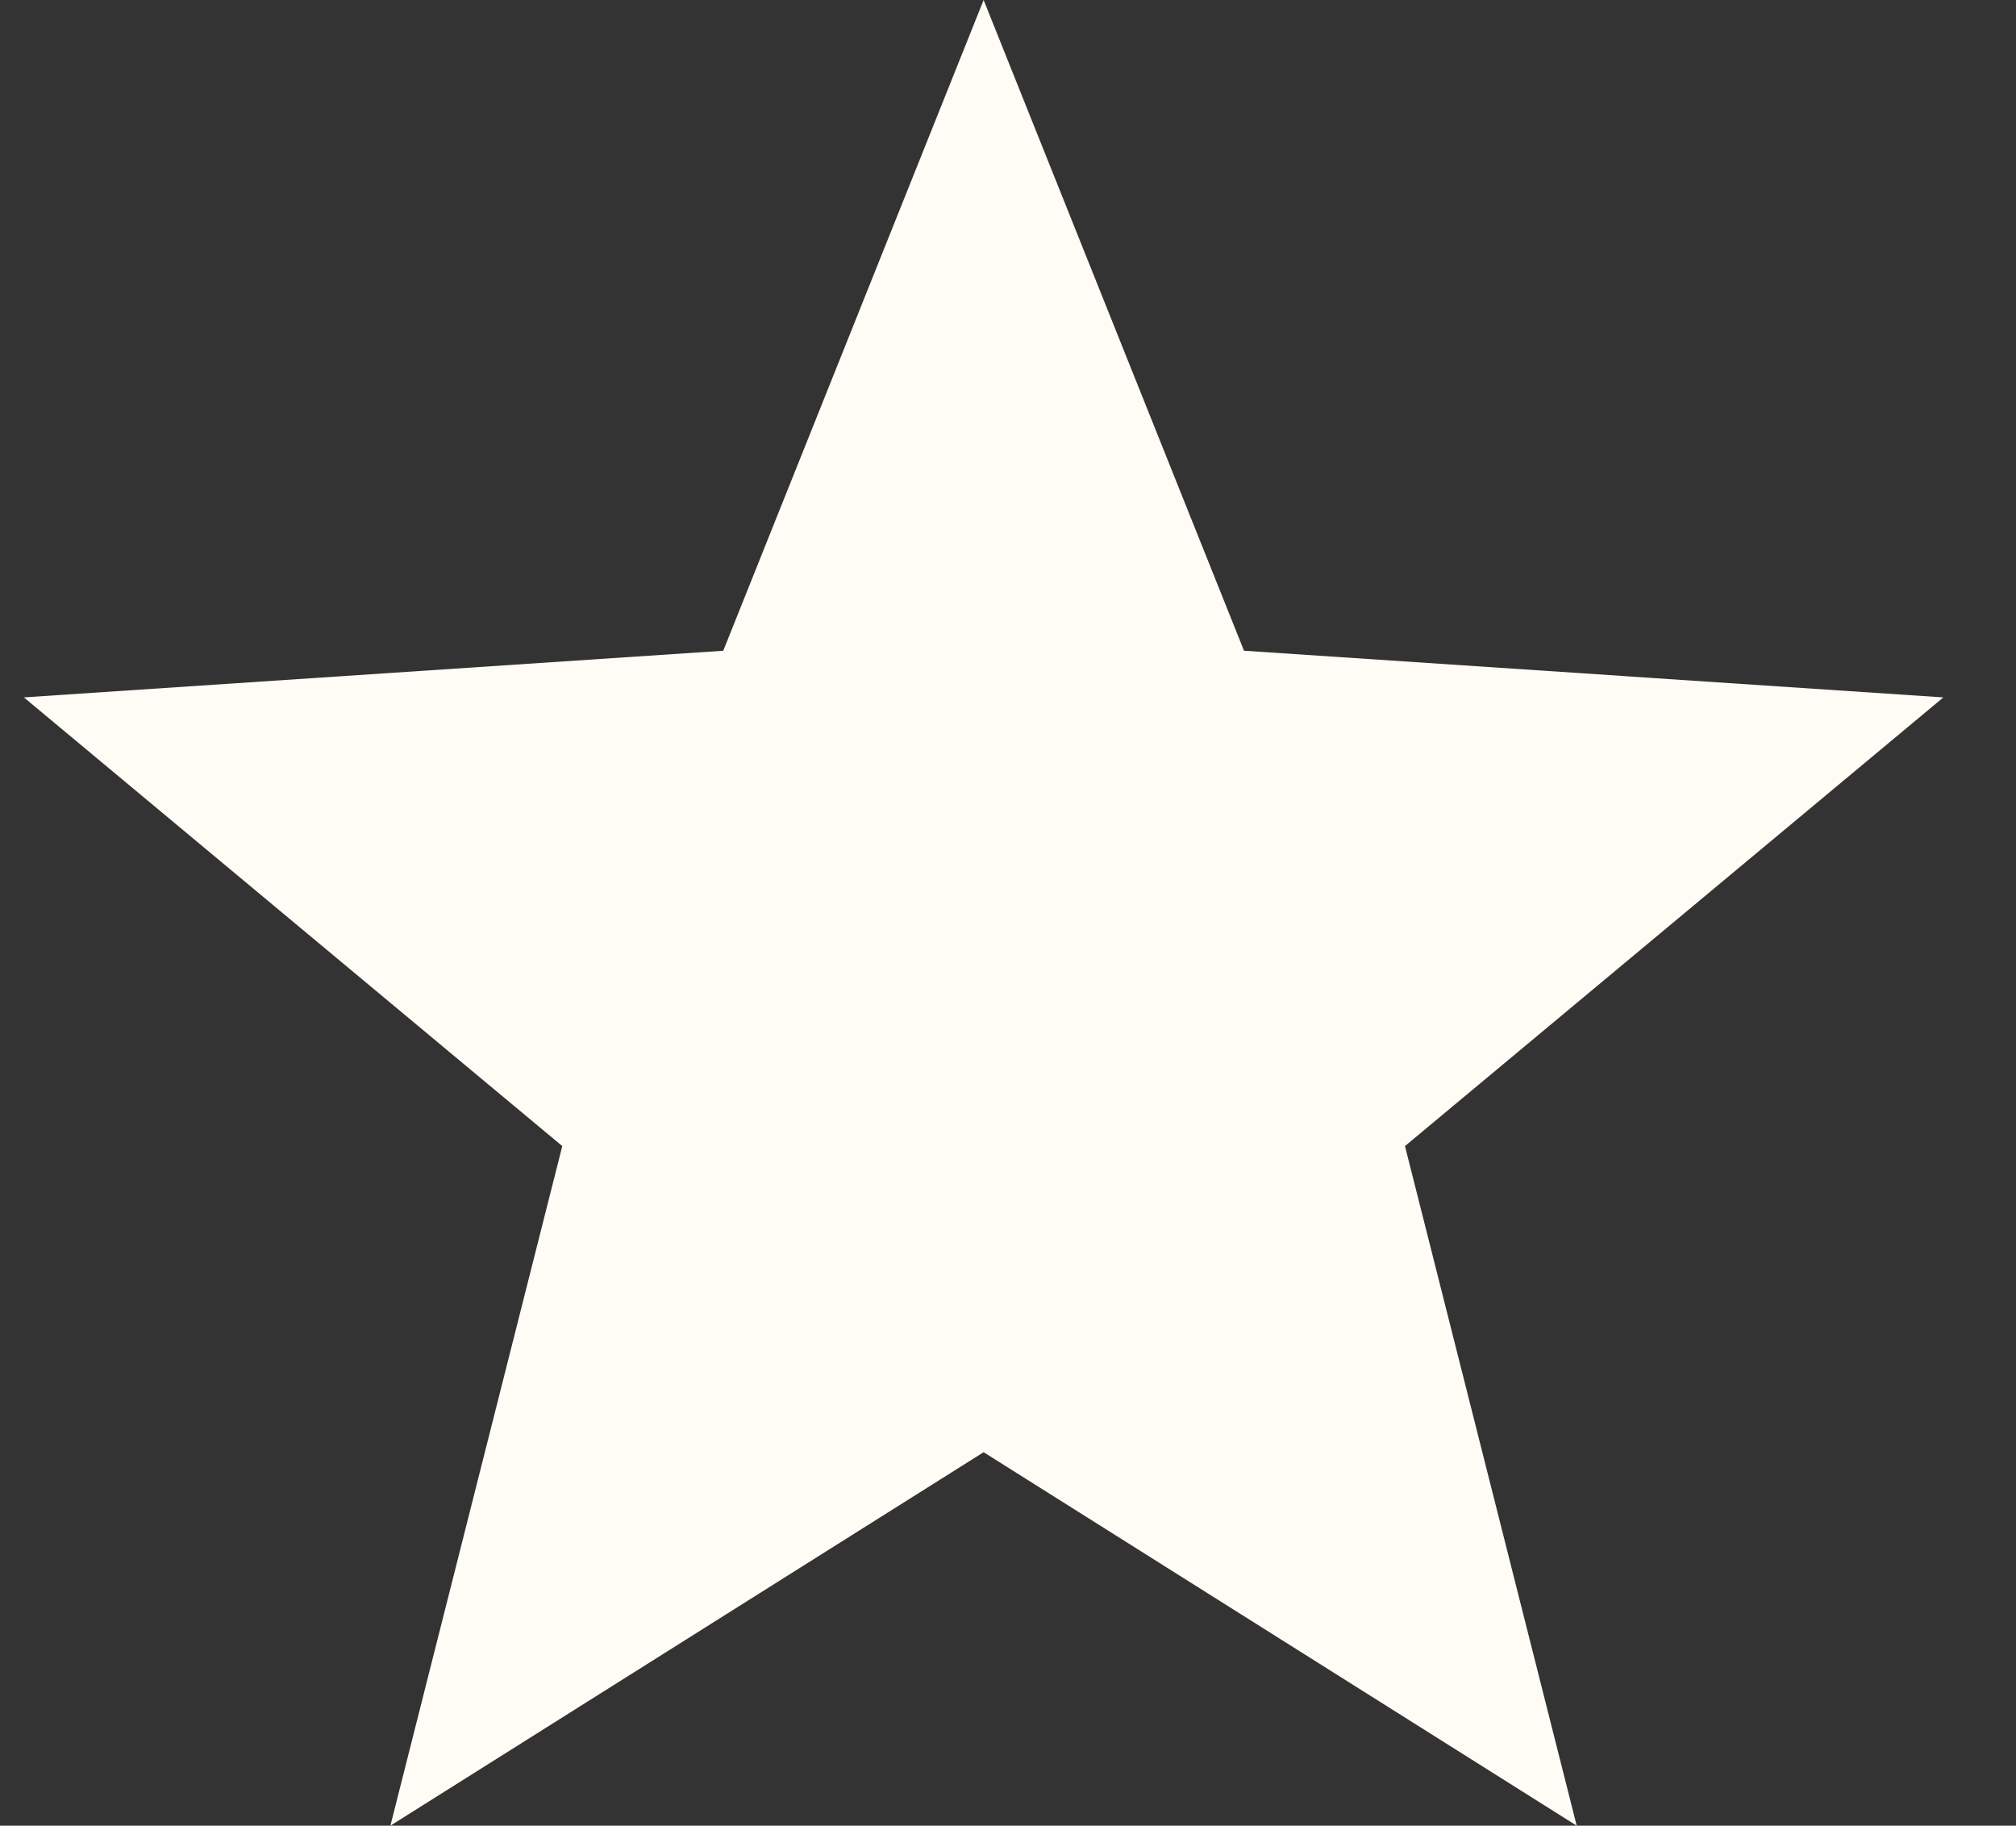 <?xml version="1.0" encoding="UTF-8"?>
<svg id="Capa_1" xmlns="http://www.w3.org/2000/svg" version="1.1" viewBox="0 0 1257.4 1138.5">
  <rect x="0" y="0" width="1257.4" height="1138.5" fill="#333333" stroke="none"/>
  <!-- Generator: Adobe Illustrator 29.4.0, SVG Export Plug-In . SVG Version: 2.1.0 Build 152)  -->
  <defs>
    <style>
      .st0 {
        fill: #fffbf5;
      }
    </style>
  </defs>
  <polygon class="st0" points="775.9 405.8 1212.1 434.9 876.3 714.7 983.4 1138.5 613.5 905.6 243.5 1138.5 350.7 714.7 14.9 434.9 451.1 405.8 613.5 0 775.9 405.8"/>
</svg>